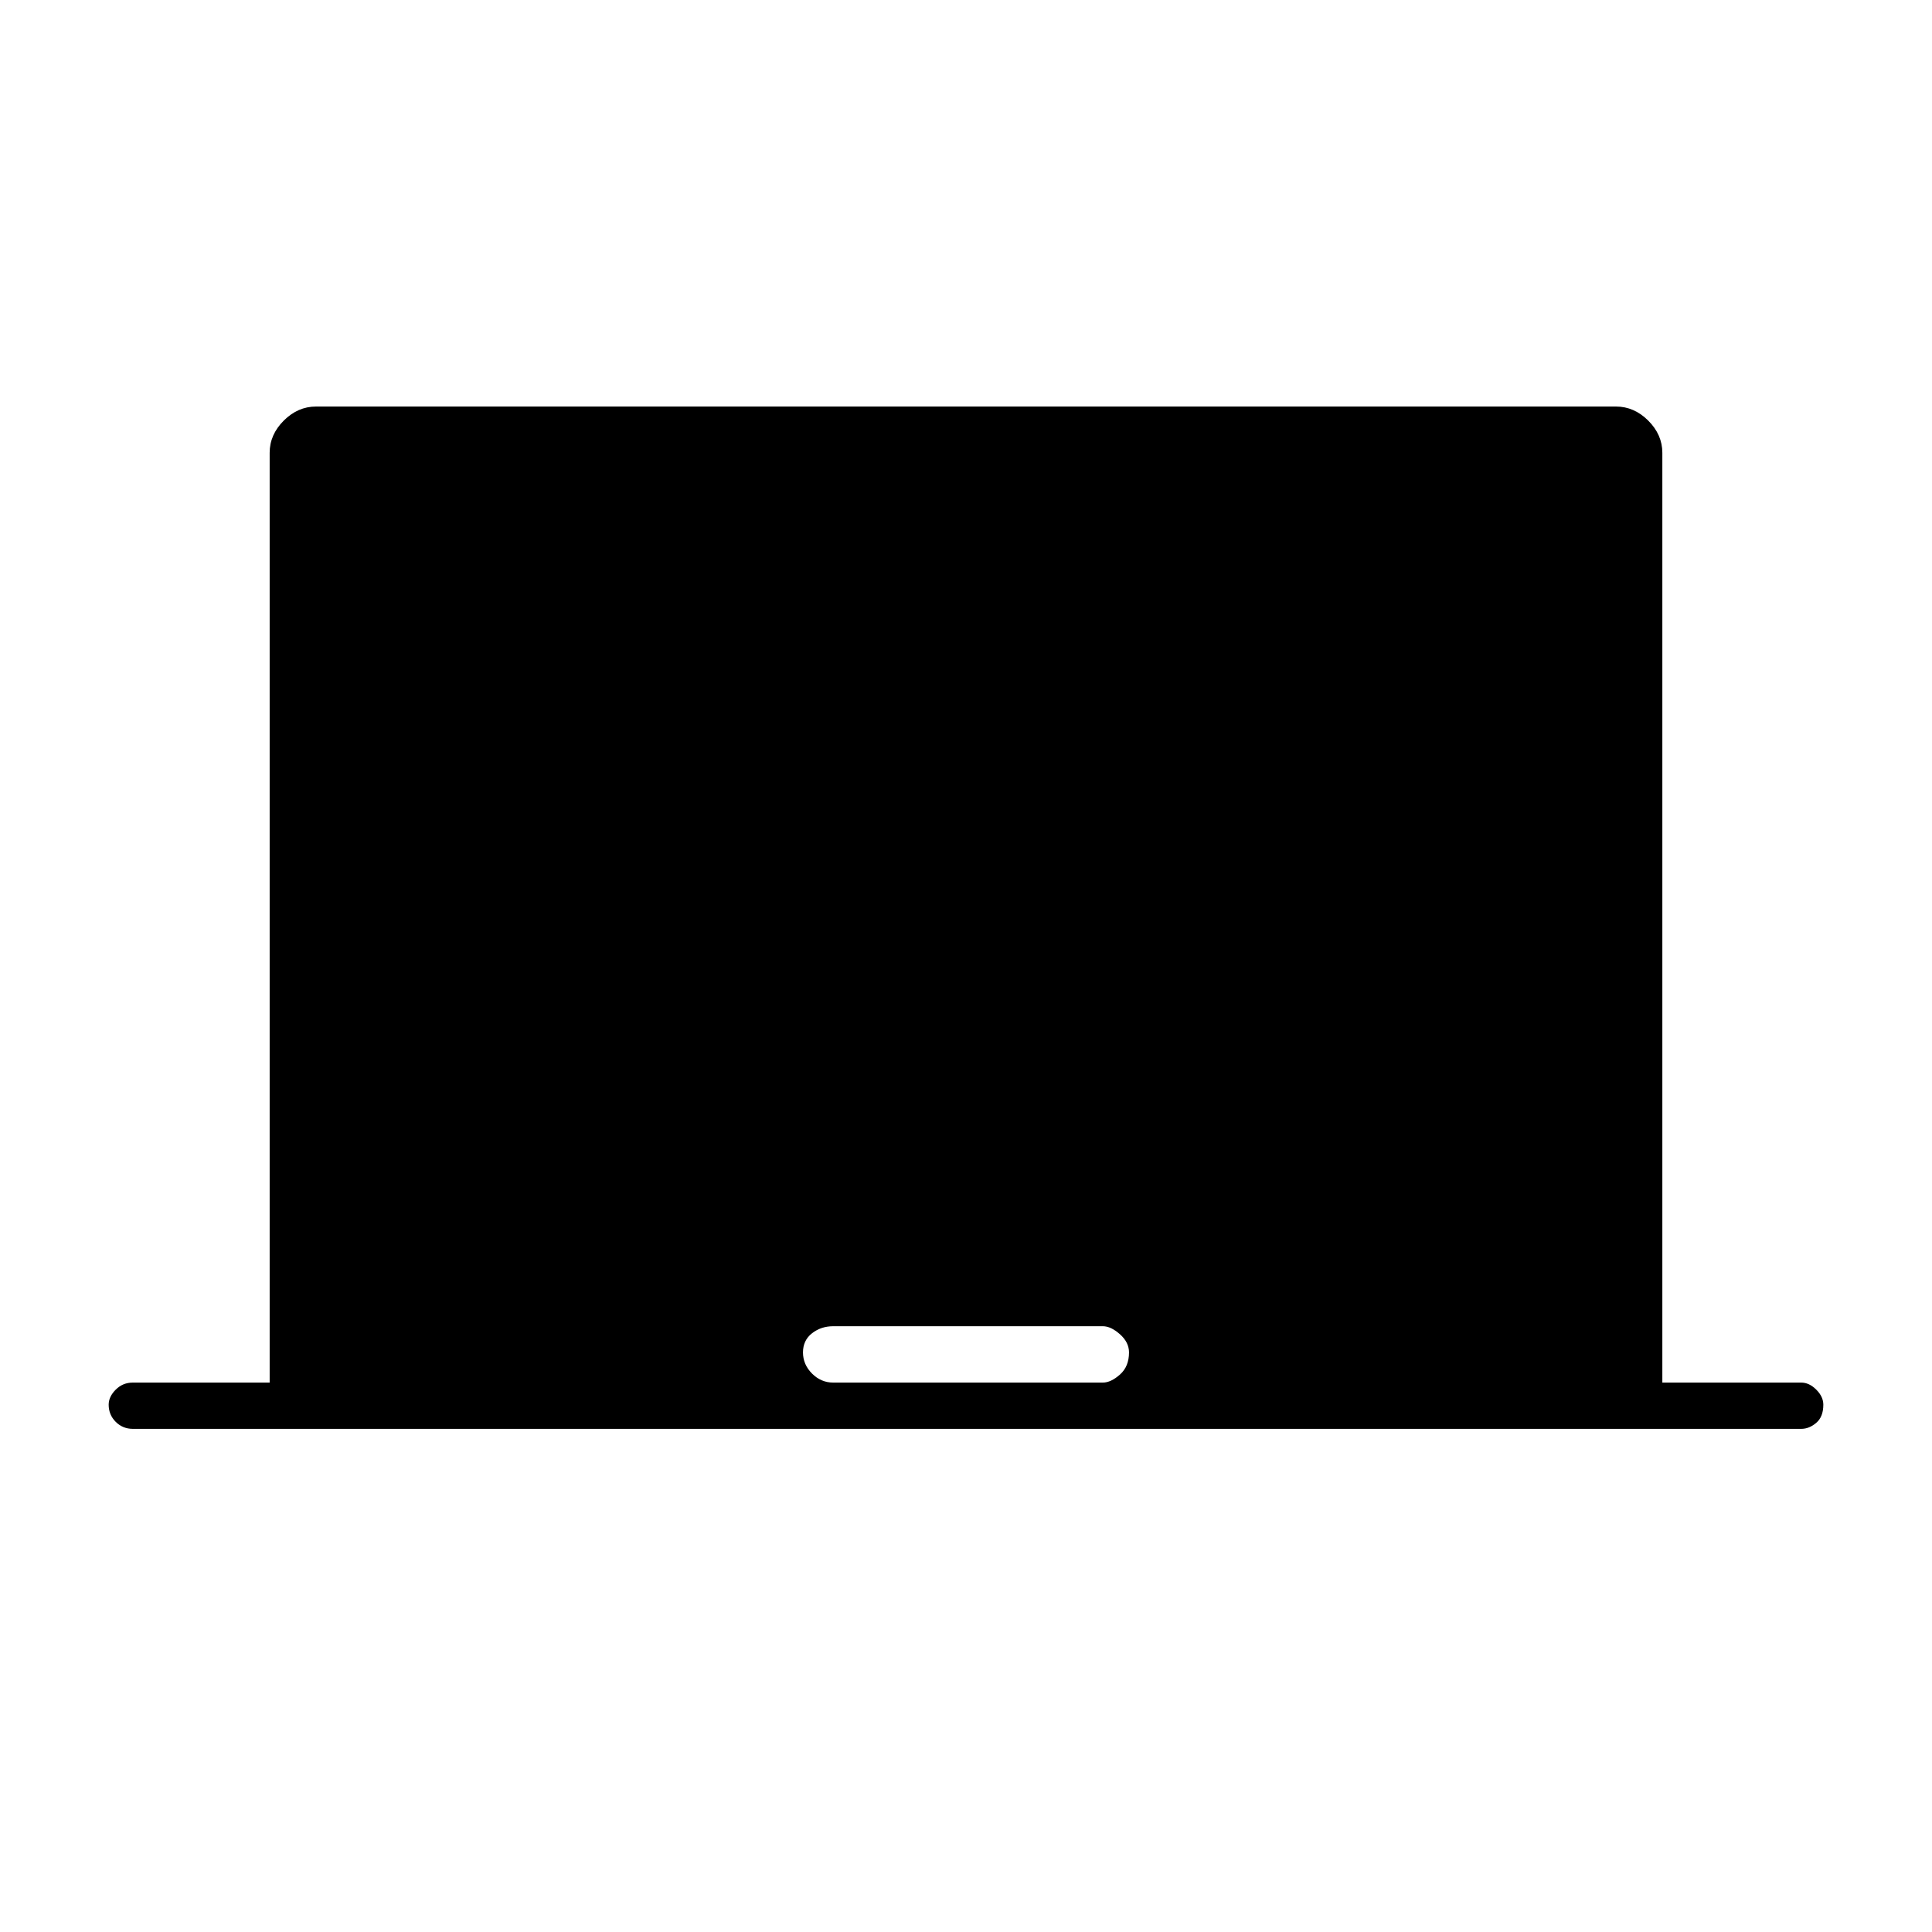 <svg xmlns="http://www.w3.org/2000/svg" height="40" width="40"><path d="M2.75 29.583Q2.542 29.583 2.396 29.438Q2.25 29.292 2.25 29.083Q2.25 28.917 2.396 28.771Q2.542 28.625 2.75 28.625H5.583V9.375Q5.583 9 5.875 8.708Q6.167 8.417 6.542 8.417H33.458Q33.833 8.417 34.125 8.708Q34.417 9 34.417 9.375V28.625H37.292Q37.458 28.625 37.604 28.771Q37.75 28.917 37.75 29.083Q37.75 29.333 37.604 29.458Q37.458 29.583 37.292 29.583ZM17.25 28.625H22.833Q23 28.625 23.188 28.458Q23.375 28.292 23.375 28Q23.375 27.792 23.188 27.625Q23 27.458 22.833 27.458H17.25Q17 27.458 16.812 27.604Q16.625 27.75 16.625 28Q16.625 28.25 16.812 28.438Q17 28.625 17.25 28.625Z"/></svg>